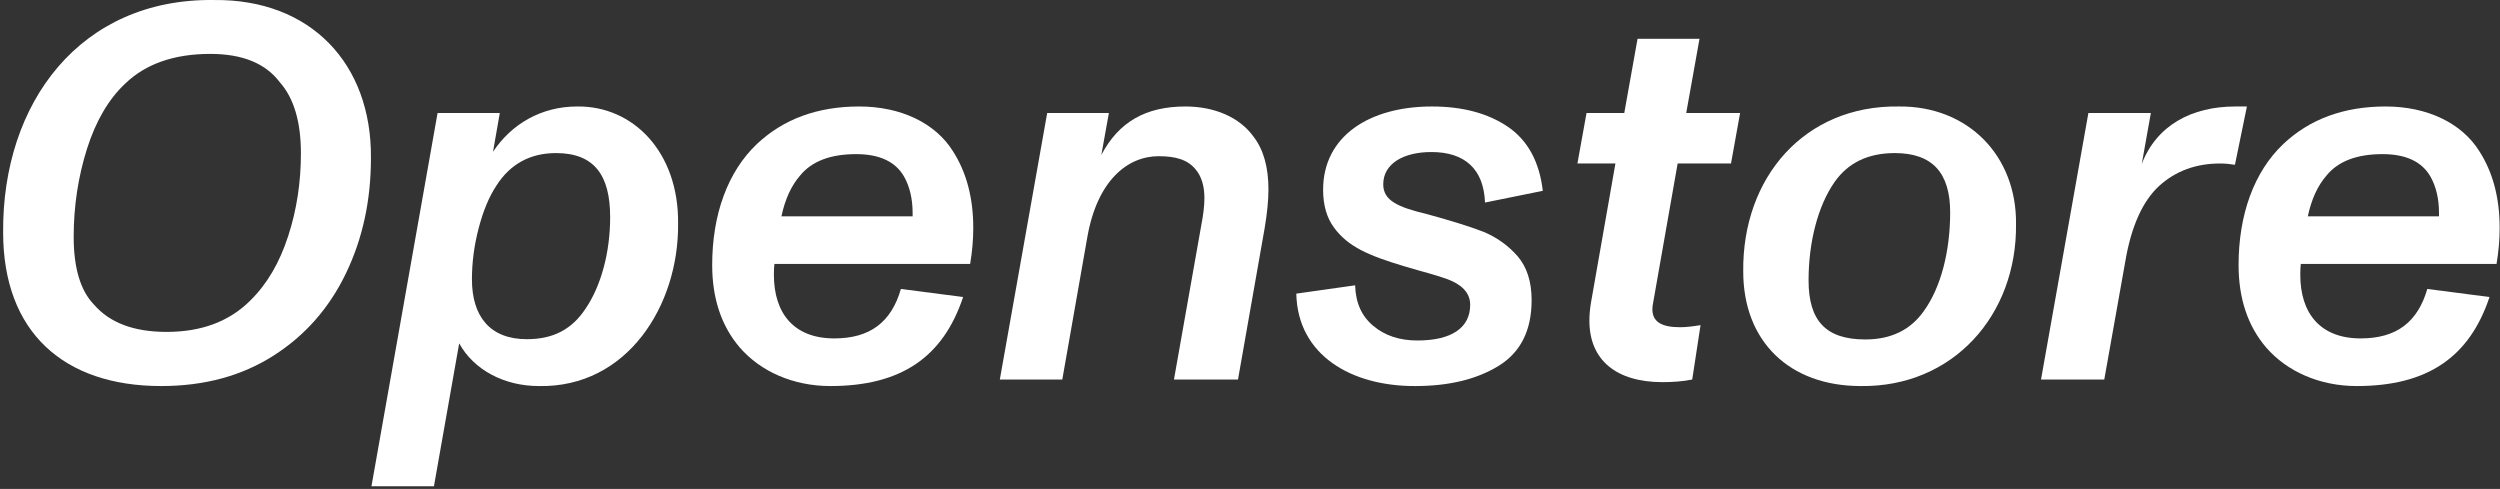 <svg width="721" height="141" viewBox="0 0 721 141" fill="none" xmlns="http://www.w3.org/2000/svg">
<rect x="0" y="0" width="721" height="141" fill="#333333" stroke="none"/>
<path d="M46.473 111.336C58.934 111.336 69.745 108.408 78.903 102.552C87.987 96.772 94.968 88.815 99.773 78.83C104.577 68.846 106.979 57.811 106.979 45.574C107.205 18.324 89.563 -0.294 61.712 0.007C23.201 -0.519 0.605 29.584 0.905 67.044C0.905 95.721 18.322 111.336 46.473 111.336ZM48.049 95.721C38.59 95.721 31.609 93.094 27.03 87.764C23.201 83.785 21.249 77.254 21.249 68.32C21.249 59.537 22.526 51.054 25.078 42.947C27.63 34.914 31.309 28.608 36.113 24.104C42.044 18.399 50.226 15.546 60.661 15.546C69.895 15.546 76.576 18.249 80.705 23.729C84.759 28.308 86.785 35.14 86.785 44.223C86.785 52.556 85.584 60.513 83.107 68.095C80.63 75.752 77.026 81.908 72.222 86.638C66.141 92.718 58.109 95.721 48.049 95.721Z" fill="white"/>
<path d="M166.435 30.711C156.15 30.711 147.517 35.74 142.187 43.773L144.139 32.588H126.197L107.129 140.238H125.146L132.428 99.025C136.707 106.756 145.49 111.336 155.4 111.336C180.848 111.861 195.787 88.139 195.562 64.492C195.787 43.923 182.65 30.486 166.435 30.711ZM168.912 88.965C165.008 94.896 159.678 97.823 151.946 97.823C141.211 97.823 136.106 91.142 136.106 80.557C136.106 75.528 136.782 70.648 138.058 65.769C139.335 60.889 140.986 56.835 143.163 53.532C147.142 47.301 152.922 44.148 160.354 44.148C171.389 44.148 175.969 50.529 175.969 62.616C175.969 72.825 173.341 82.434 168.912 88.965Z" fill="white"/>
<path d="M279.791 76.127C280.391 72.524 280.691 69.071 280.691 65.768C280.691 57.06 278.74 49.703 274.836 43.622C269.731 35.439 259.747 30.71 247.811 30.71C235.8 30.71 225.965 34.313 218.308 41.52C209.825 49.553 205.396 61.939 205.396 76.428C205.396 86.037 208.024 93.994 213.354 100.225C219.359 107.132 228.743 111.336 239.478 111.336C259.897 111.336 271.983 103.003 277.764 85.661L259.822 83.334C257.044 92.943 250.889 97.597 240.604 97.597C228.968 97.597 223.188 90.391 223.188 79.205C223.188 77.854 223.263 76.803 223.338 76.127H279.791ZM246.91 44.448C253.666 44.448 258.245 46.625 260.723 50.904C262.374 53.832 263.201 57.36 263.201 61.489V62.39H225.365C226.416 57.435 228.217 53.531 230.77 50.604C234.148 46.475 239.553 44.448 246.91 44.448Z" fill="white"/>
<path d="M361.467 39.343C357.488 33.863 350.356 30.71 341.874 30.71C330.463 30.71 322.656 35.139 317.626 44.673L319.803 32.587H302.011L288.349 109.459H306.365L313.572 68.47C316.425 52.03 325.208 45.048 334.141 45.048C339.021 45.048 342.624 46.024 344.951 49.027C346.528 50.979 347.354 53.681 347.354 57.135C347.354 59.237 347.053 61.864 346.453 64.942L338.57 109.459H357.038L364.77 65.543C365.446 61.414 365.821 57.81 365.821 54.657C365.821 48.201 364.395 43.097 361.467 39.343Z" fill="white"/>
<path d="M408.16 111.336C417.92 111.336 425.952 109.384 432.258 105.48C438.564 101.577 441.717 95.27 441.717 86.562C441.717 81.232 440.366 77.028 437.663 73.875C434.885 70.722 431.582 68.395 427.754 66.819C423.85 65.317 418.52 63.666 411.689 61.789C403.206 59.762 398.927 57.885 398.927 53.156C398.927 47.225 404.707 43.847 412.815 43.847C422.424 43.847 427.904 48.727 428.279 58.411L444.945 55.033C443.969 46.7 440.666 40.544 434.885 36.566C429.105 32.662 421.823 30.71 412.965 30.71C395.023 30.71 381.586 39.193 381.586 54.733C381.586 59.162 382.637 62.765 384.664 65.543C388.717 71.173 394.798 73.725 404.782 76.728C405.458 76.953 407.034 77.404 409.662 78.154C413.04 79.055 415.667 79.881 417.544 80.557C421.298 81.983 424 84.235 424 87.913C424 94.52 418.67 98.198 408.761 98.198C403.581 98.198 399.377 96.772 396.074 93.994C392.696 91.216 390.969 87.313 390.819 82.283L373.853 84.685C374.229 102.477 389.768 111.411 408.16 111.336Z" fill="white"/>
<path d="M479.477 110.21C482.555 110.21 485.408 109.984 488.035 109.459L490.437 93.769C488.185 94.145 486.233 94.37 484.507 94.37C479.177 94.37 476.549 92.794 476.549 89.19C476.549 88.59 476.624 88.064 476.699 87.689L483.831 47.151H499.22L501.848 32.587H486.308L490.137 11.192H472.27L468.442 32.587H457.557L454.929 47.151H465.889L458.833 87.314C458.532 89.115 458.382 90.842 458.382 92.493C458.382 103.904 466.19 110.21 479.477 110.21Z" fill="white"/>
<path d="M536.605 111.336C563.255 111.711 581.722 90.841 581.422 64.642C581.647 44.973 567.609 30.485 547.566 30.71C520.39 30.335 502.448 51.204 502.749 78.305C502.749 98.498 516.111 111.336 536.605 111.336ZM537.957 97.898C526.621 97.898 521.591 92.568 521.591 80.857C521.591 69.972 524.219 59.462 529.098 52.48C533.002 46.925 538.782 44.148 546.44 44.148C557.325 44.148 562.429 49.853 562.429 61.264C562.429 72.374 559.802 82.884 554.772 89.79C550.944 95.195 545.313 97.898 537.957 97.898Z" fill="white"/>
<path d="M644.706 30.71C632.094 30.71 621.96 36.115 617.681 47.3L620.308 32.587H602.292L588.629 109.459H606.871L612.952 75.302C614.678 65.167 617.981 57.961 622.711 53.606C627.44 49.327 633.296 47.15 640.277 47.15C641.779 47.15 643.205 47.3 644.556 47.526L648.009 30.71H644.706Z" fill="white"/>
<path d="M720.002 76.127C720.602 72.524 720.902 69.071 720.902 65.768C720.902 57.06 718.951 49.703 715.047 43.622C709.942 35.439 699.958 30.71 688.022 30.71C676.01 30.71 666.176 34.313 658.519 41.52C650.036 49.553 645.607 61.939 645.607 76.428C645.607 86.037 648.235 93.994 653.565 100.225C659.57 107.132 668.954 111.336 679.689 111.336C700.108 111.336 712.194 103.003 717.975 85.661L700.033 83.334C697.255 92.943 691.1 97.597 680.815 97.597C669.179 97.597 663.399 90.391 663.399 79.205C663.399 77.854 663.474 76.803 663.549 76.127H720.002ZM687.121 44.448C693.877 44.448 698.456 46.625 700.934 50.904C702.585 53.832 703.411 57.36 703.411 61.489V62.39H665.576C666.627 57.435 668.428 53.531 670.981 50.604C674.359 46.475 679.764 44.448 687.121 44.448Z" fill="white"/>
</svg>
